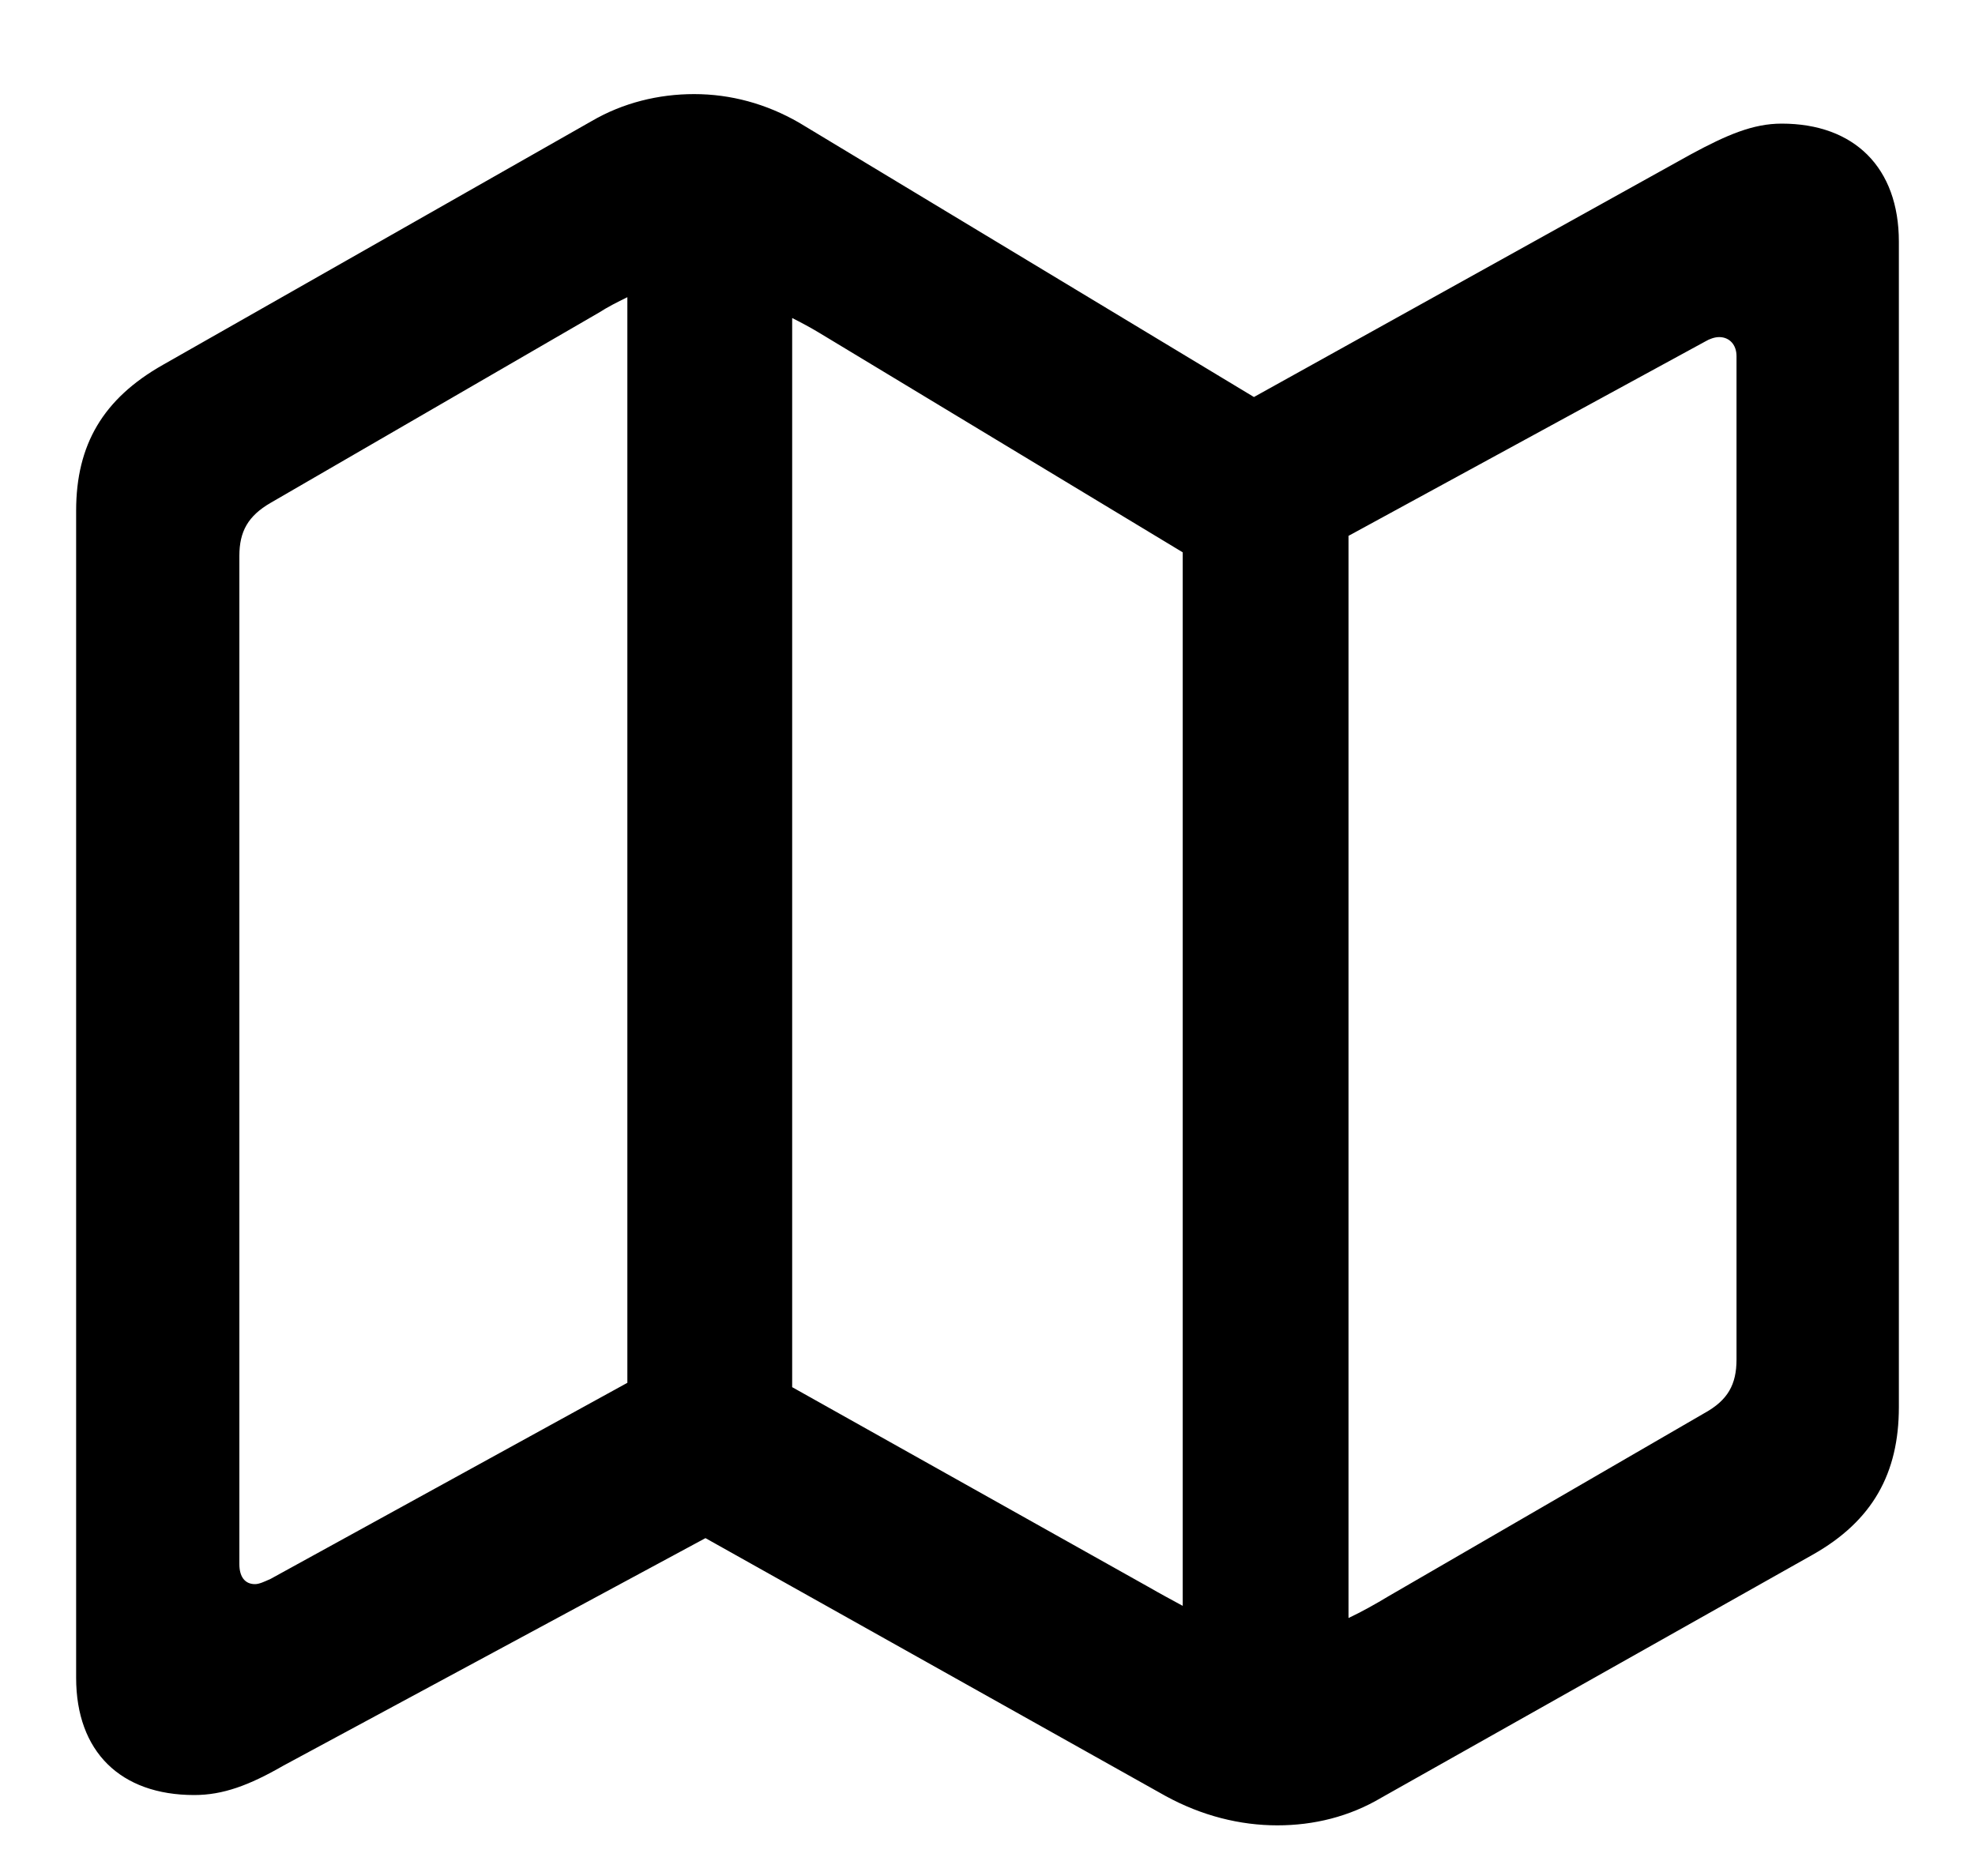 <svg width="20" height="19" viewBox="0 0 20 19" xmlns="http://www.w3.org/2000/svg">
<path d="M1.967 18.18C2.257 18.18 2.521 18.083 2.872 17.881L7.144 15.578L11.802 18.189C12.171 18.391 12.558 18.487 12.935 18.487C13.305 18.487 13.665 18.399 13.99 18.206L18.358 15.745C18.965 15.402 19.229 14.919 19.229 14.251V2.447C19.229 1.7 18.78 1.252 18.042 1.252C17.752 1.252 17.488 1.366 17.128 1.56L12.698 4.021L8.093 1.243C7.759 1.05 7.398 0.953 7.029 0.953C6.669 0.953 6.309 1.041 5.992 1.226L1.65 3.695C1.044 4.038 0.771 4.504 0.771 5.172V16.993C0.771 17.74 1.22 18.18 1.967 18.18ZM6.353 14.005L2.74 15.991C2.679 16.018 2.626 16.044 2.582 16.044C2.477 16.044 2.424 15.965 2.424 15.842V5.629C2.424 5.383 2.512 5.225 2.74 5.093L6.062 3.168C6.159 3.106 6.247 3.062 6.353 3.01V14.005ZM8.022 14.049V3.221C8.11 3.265 8.207 3.317 8.295 3.37L11.977 5.594V16.264C11.863 16.202 11.749 16.141 11.626 16.07L8.022 14.049ZM13.656 16.387V5.427L17.269 3.458C17.312 3.432 17.365 3.414 17.409 3.414C17.515 3.414 17.585 3.493 17.585 3.607V13.768C17.585 14.023 17.497 14.181 17.26 14.312L14.06 16.167C13.929 16.246 13.788 16.325 13.656 16.387Z" fill="#000000"/>
</svg>
